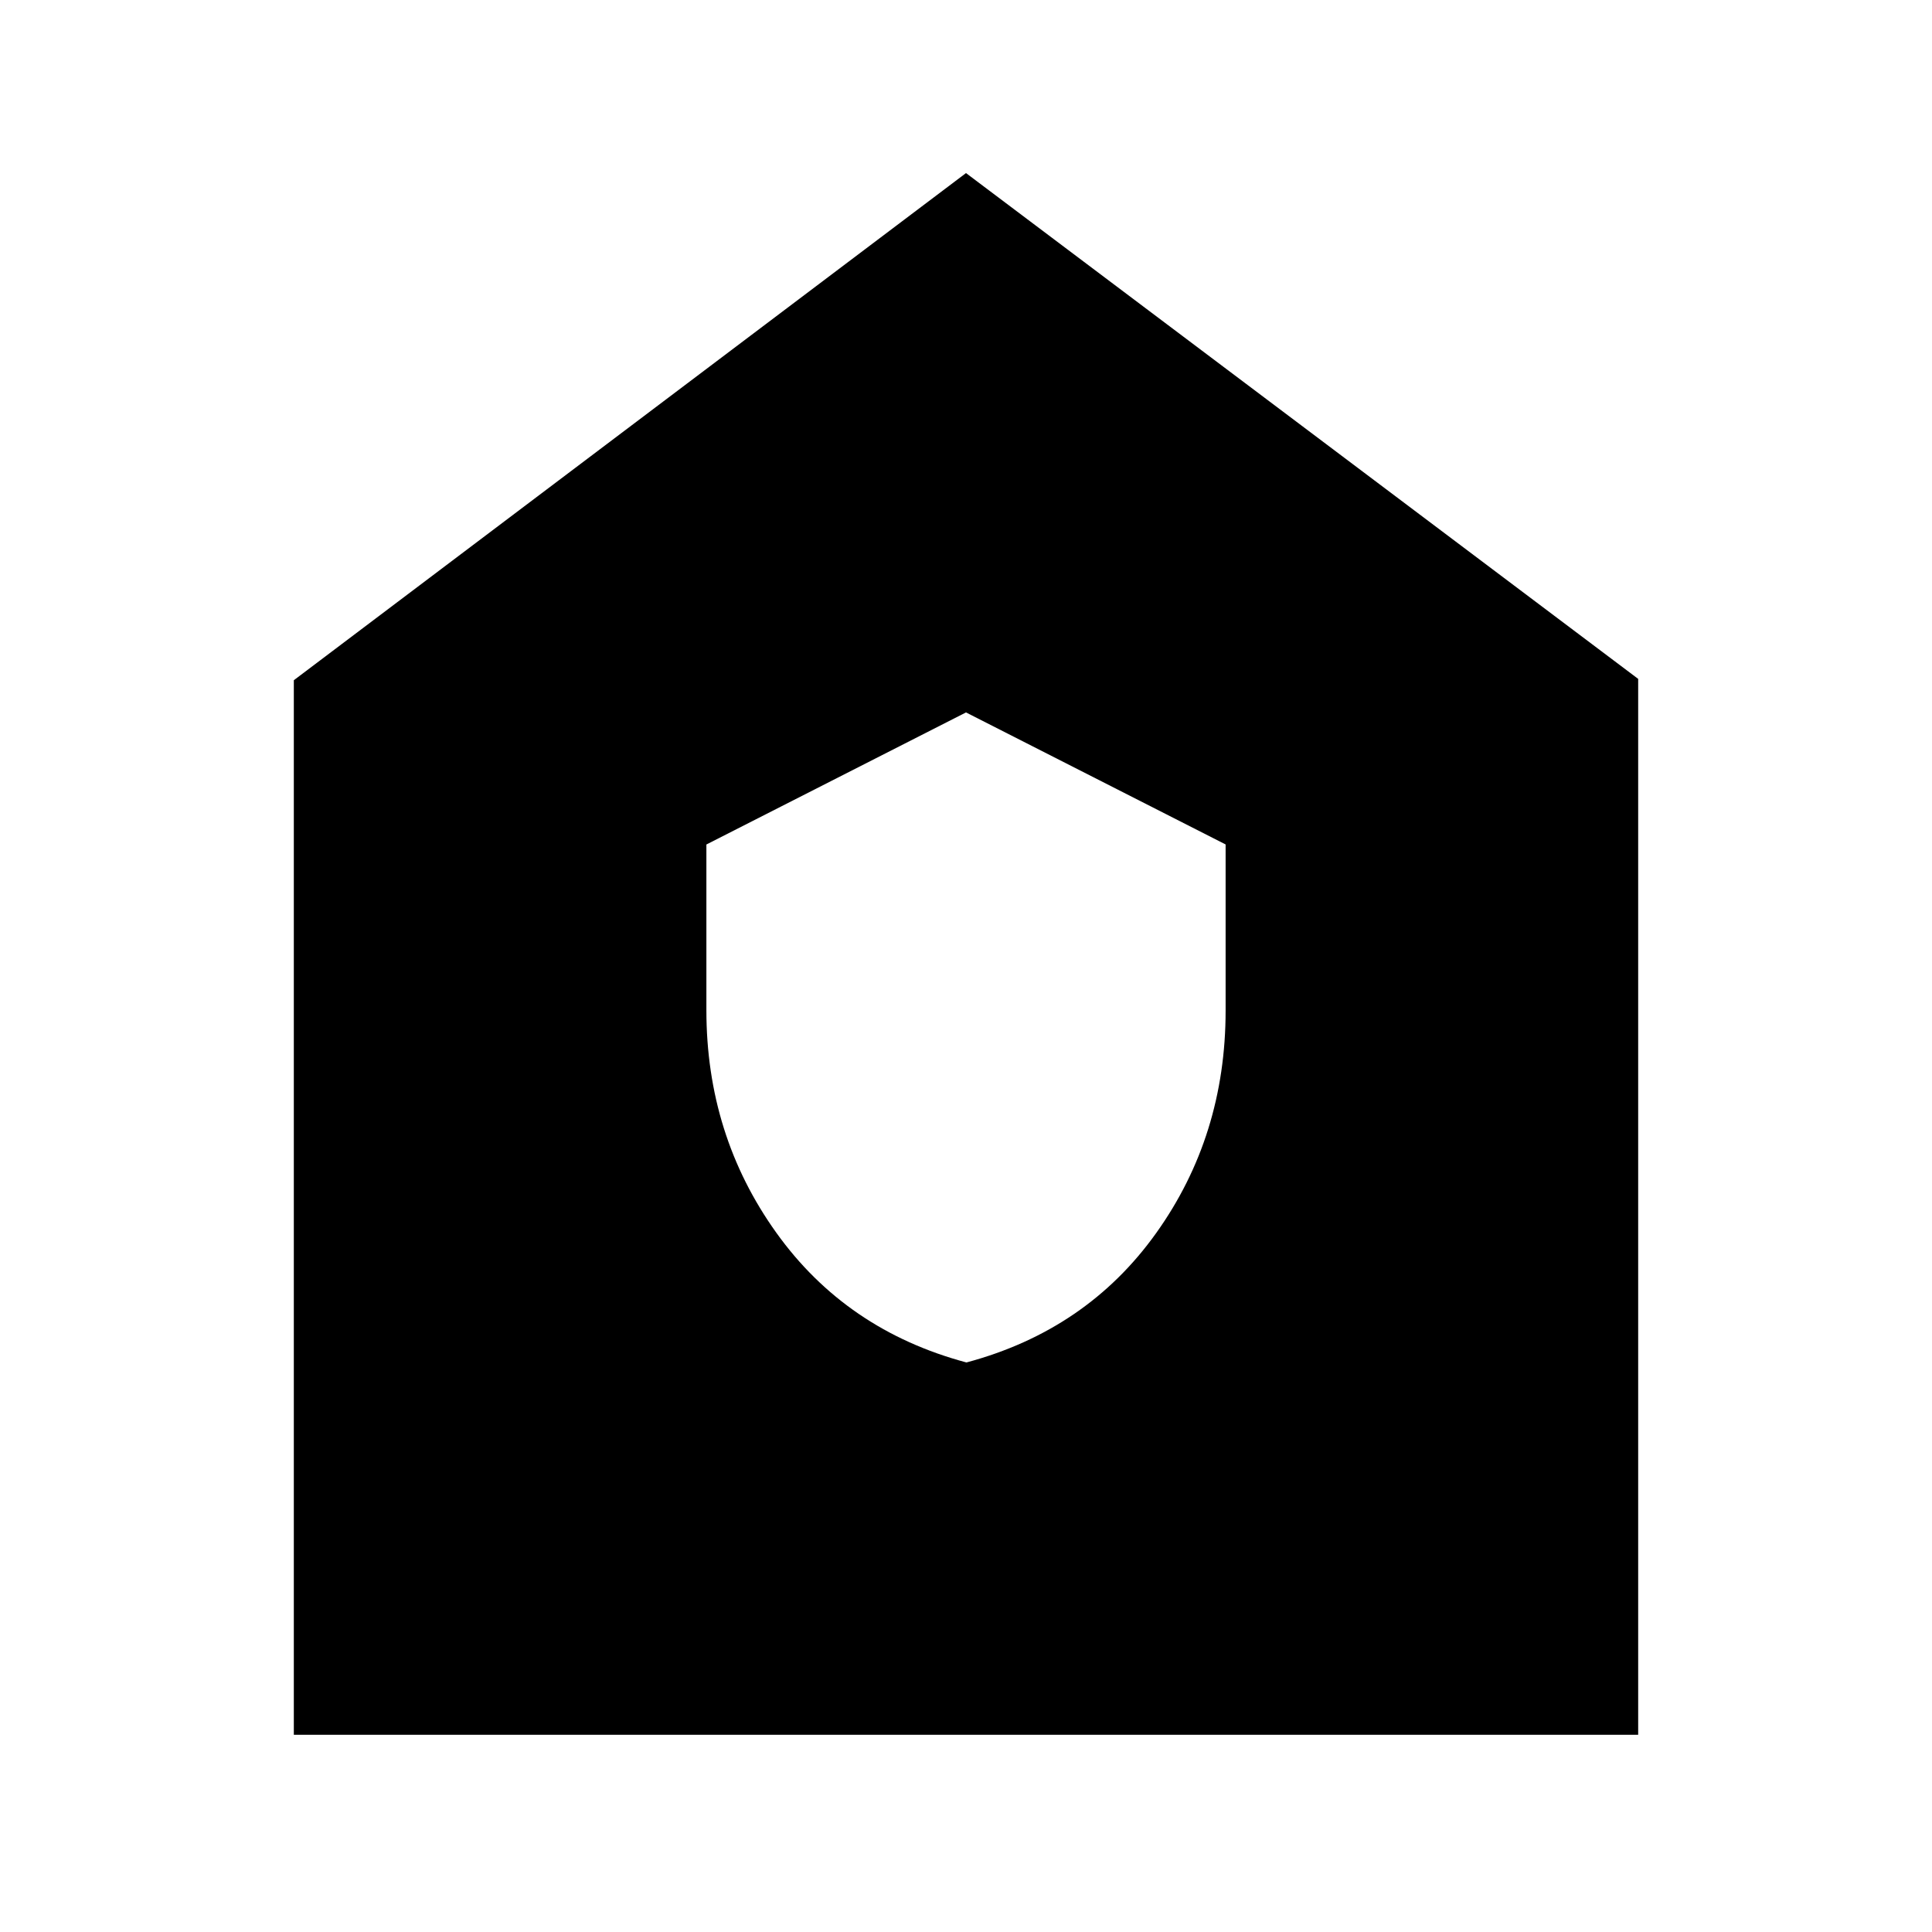 <svg xmlns="http://www.w3.org/2000/svg" height="20" viewBox="0 -960 960 960" width="20"><path d="M480.22-283q59.78-16 94.28-64.3T609-457.83v-82.57L480-606l-129 65.63v82.32q0 62.05 34.72 110.55t94.5 64.5ZM146-98v-524l334-252 334 251.33V-98H146Z"/></svg>